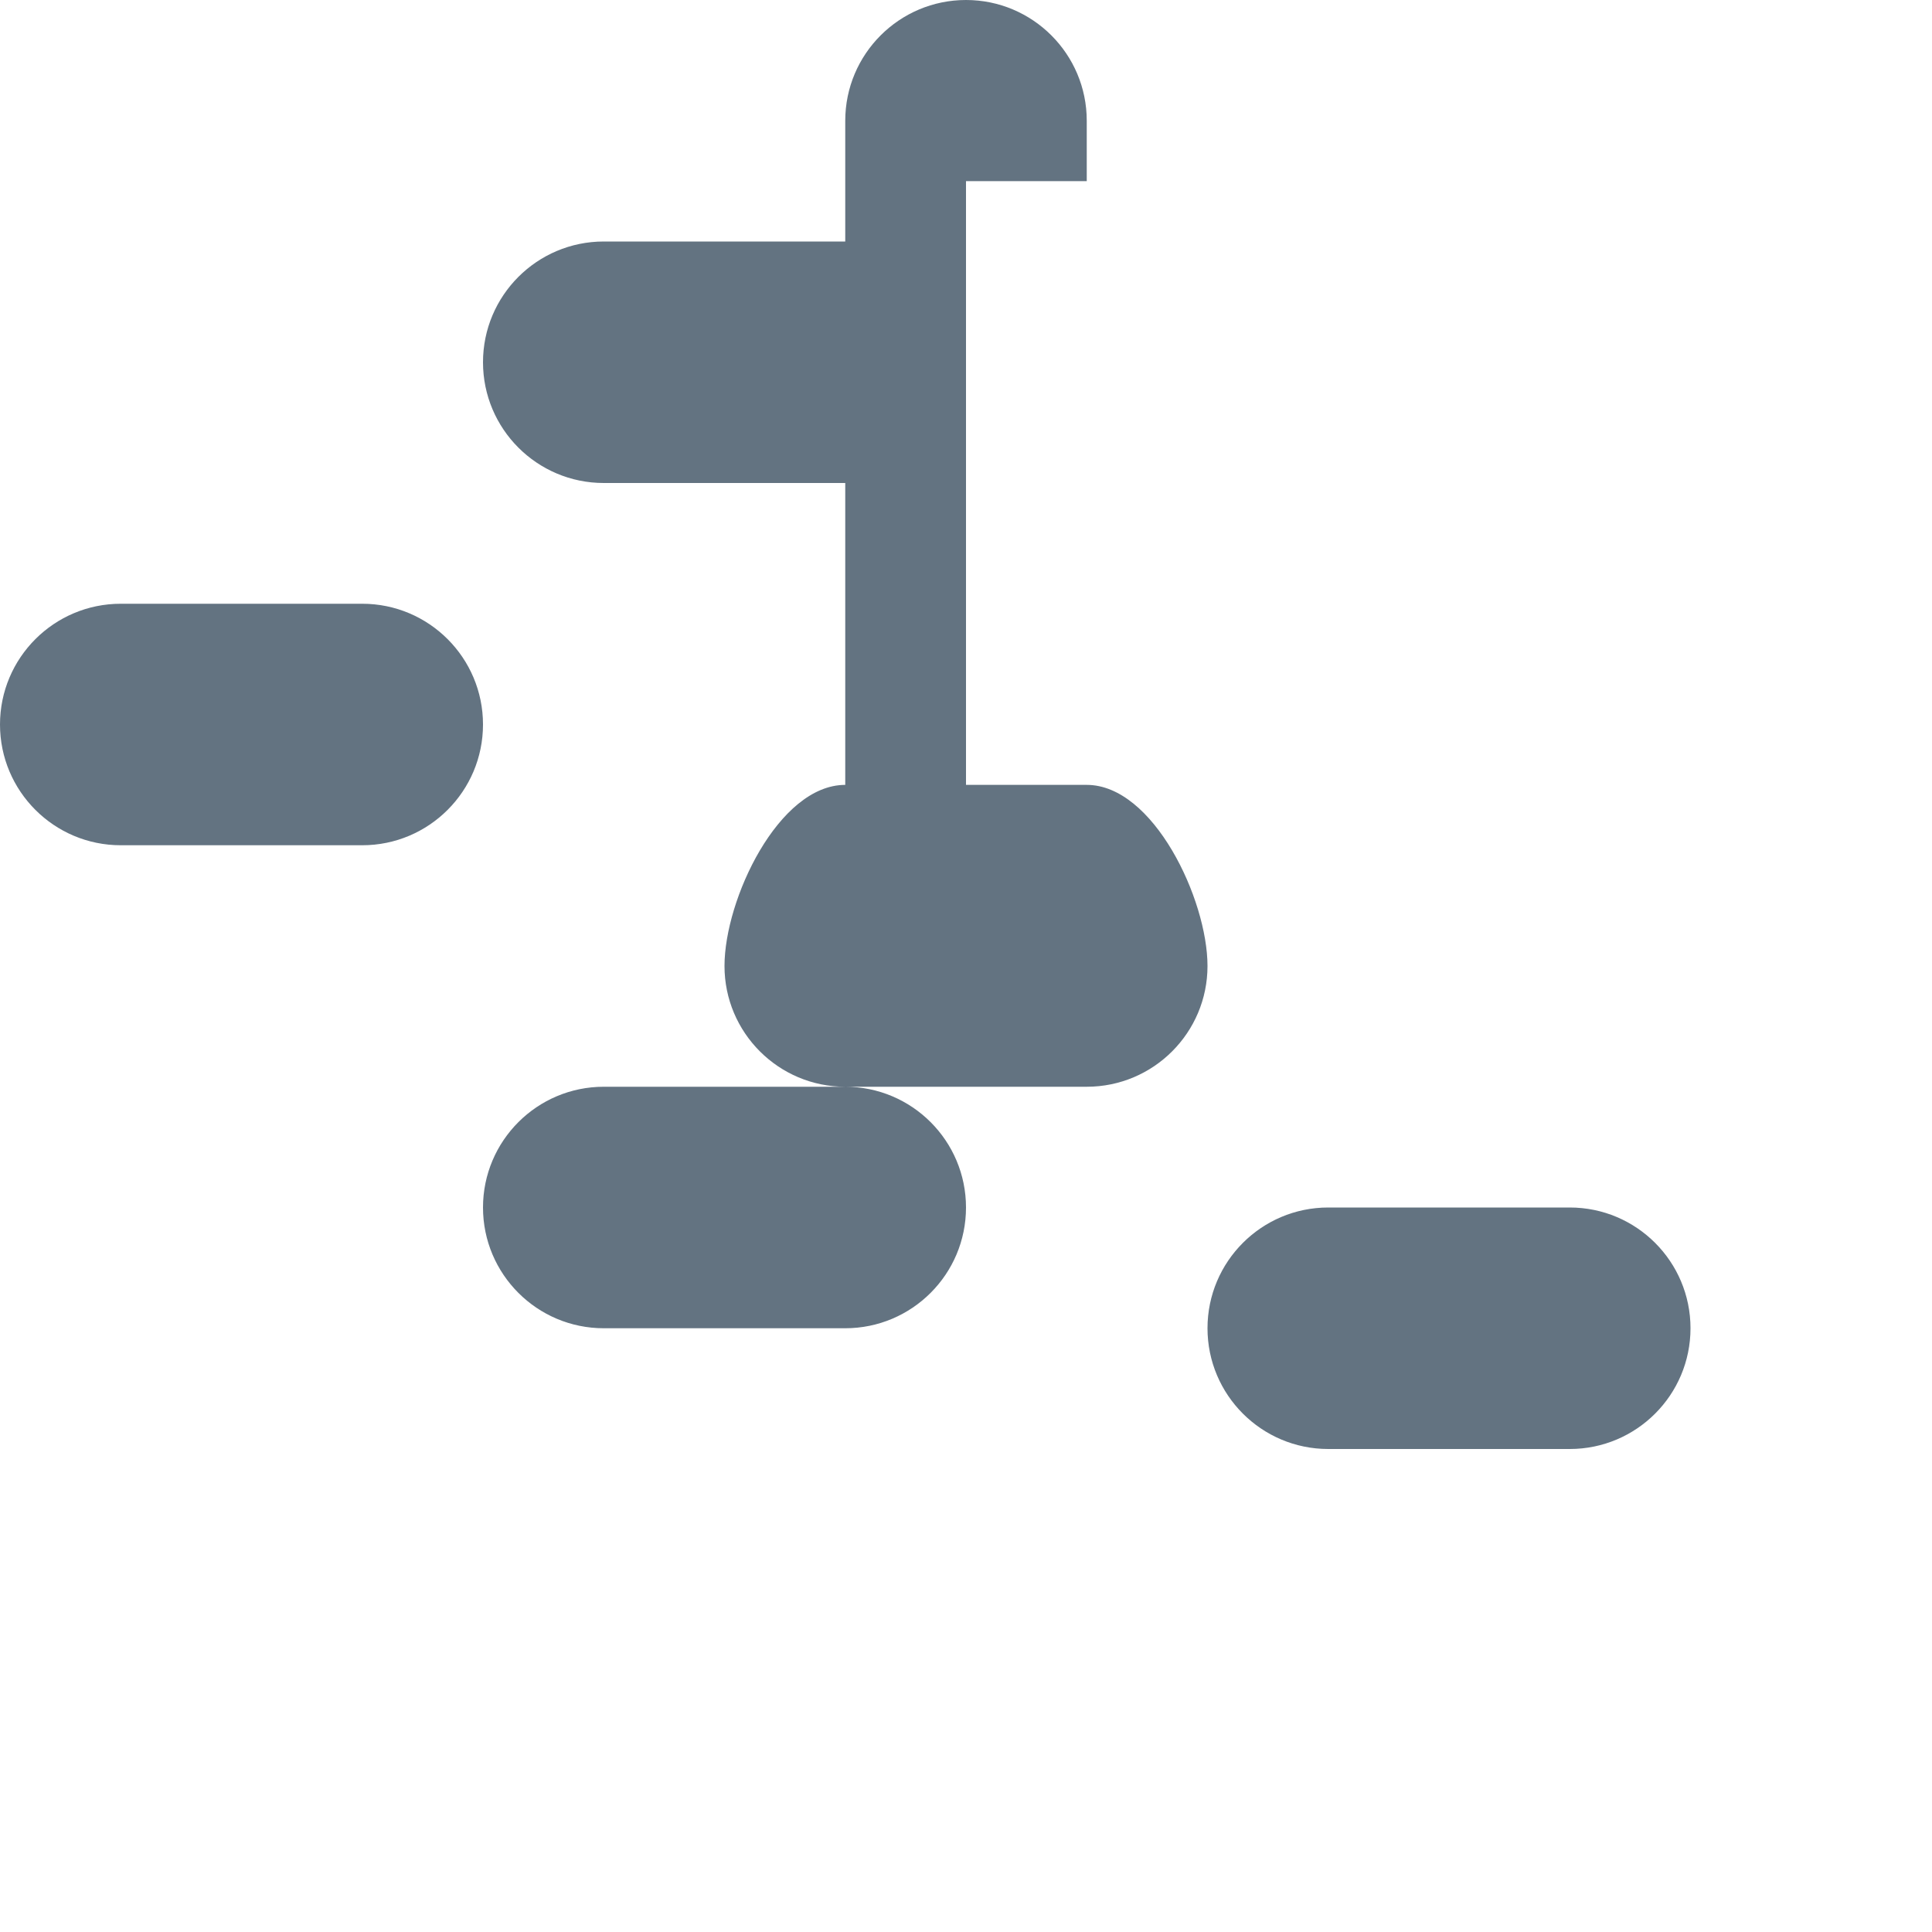 <svg width="16" height="16" viewBox="0 0 16 16" fill="none" xmlns="http://www.w3.org/2000/svg">
    <path d="M8 0C7.448 0 7 0.448 7 1V6.5C6.448 6.5 6 7.448 6 8C6 8.552 6.448 9 7 9H9C9.552 9 10 8.552 10 8C10 7.448 9.552 6.5 9 6.5V1C9 0.448 8.552 0 8 0ZM8 1.5H9V6.5H8V1.5ZM5 2C4.448 2 4 2.448 4 3C4 3.552 4.448 4 5 4H7C7.552 4 8 3.552 8 3C8 2.448 7.552 2 7 2H5ZM11 10C10.448 10 10 10.448 10 11C10 11.552 10.448 12 11 12H13C13.552 12 14 11.552 14 11C14 10.448 13.552 10 13 10H11ZM5 9C4.448 9 4 9.448 4 10C4 10.552 4.448 11 5 11H7C7.552 11 8 10.552 8 10C8 9.448 7.552 9 7 9H5ZM1 5C0.448 5 0 5.448 0 6C0 6.552 0.448 7 1 7H3C3.552 7 4 6.552 4 6C4 5.448 3.552 5 3 5H1Z" fill="#637381"/>
</svg>